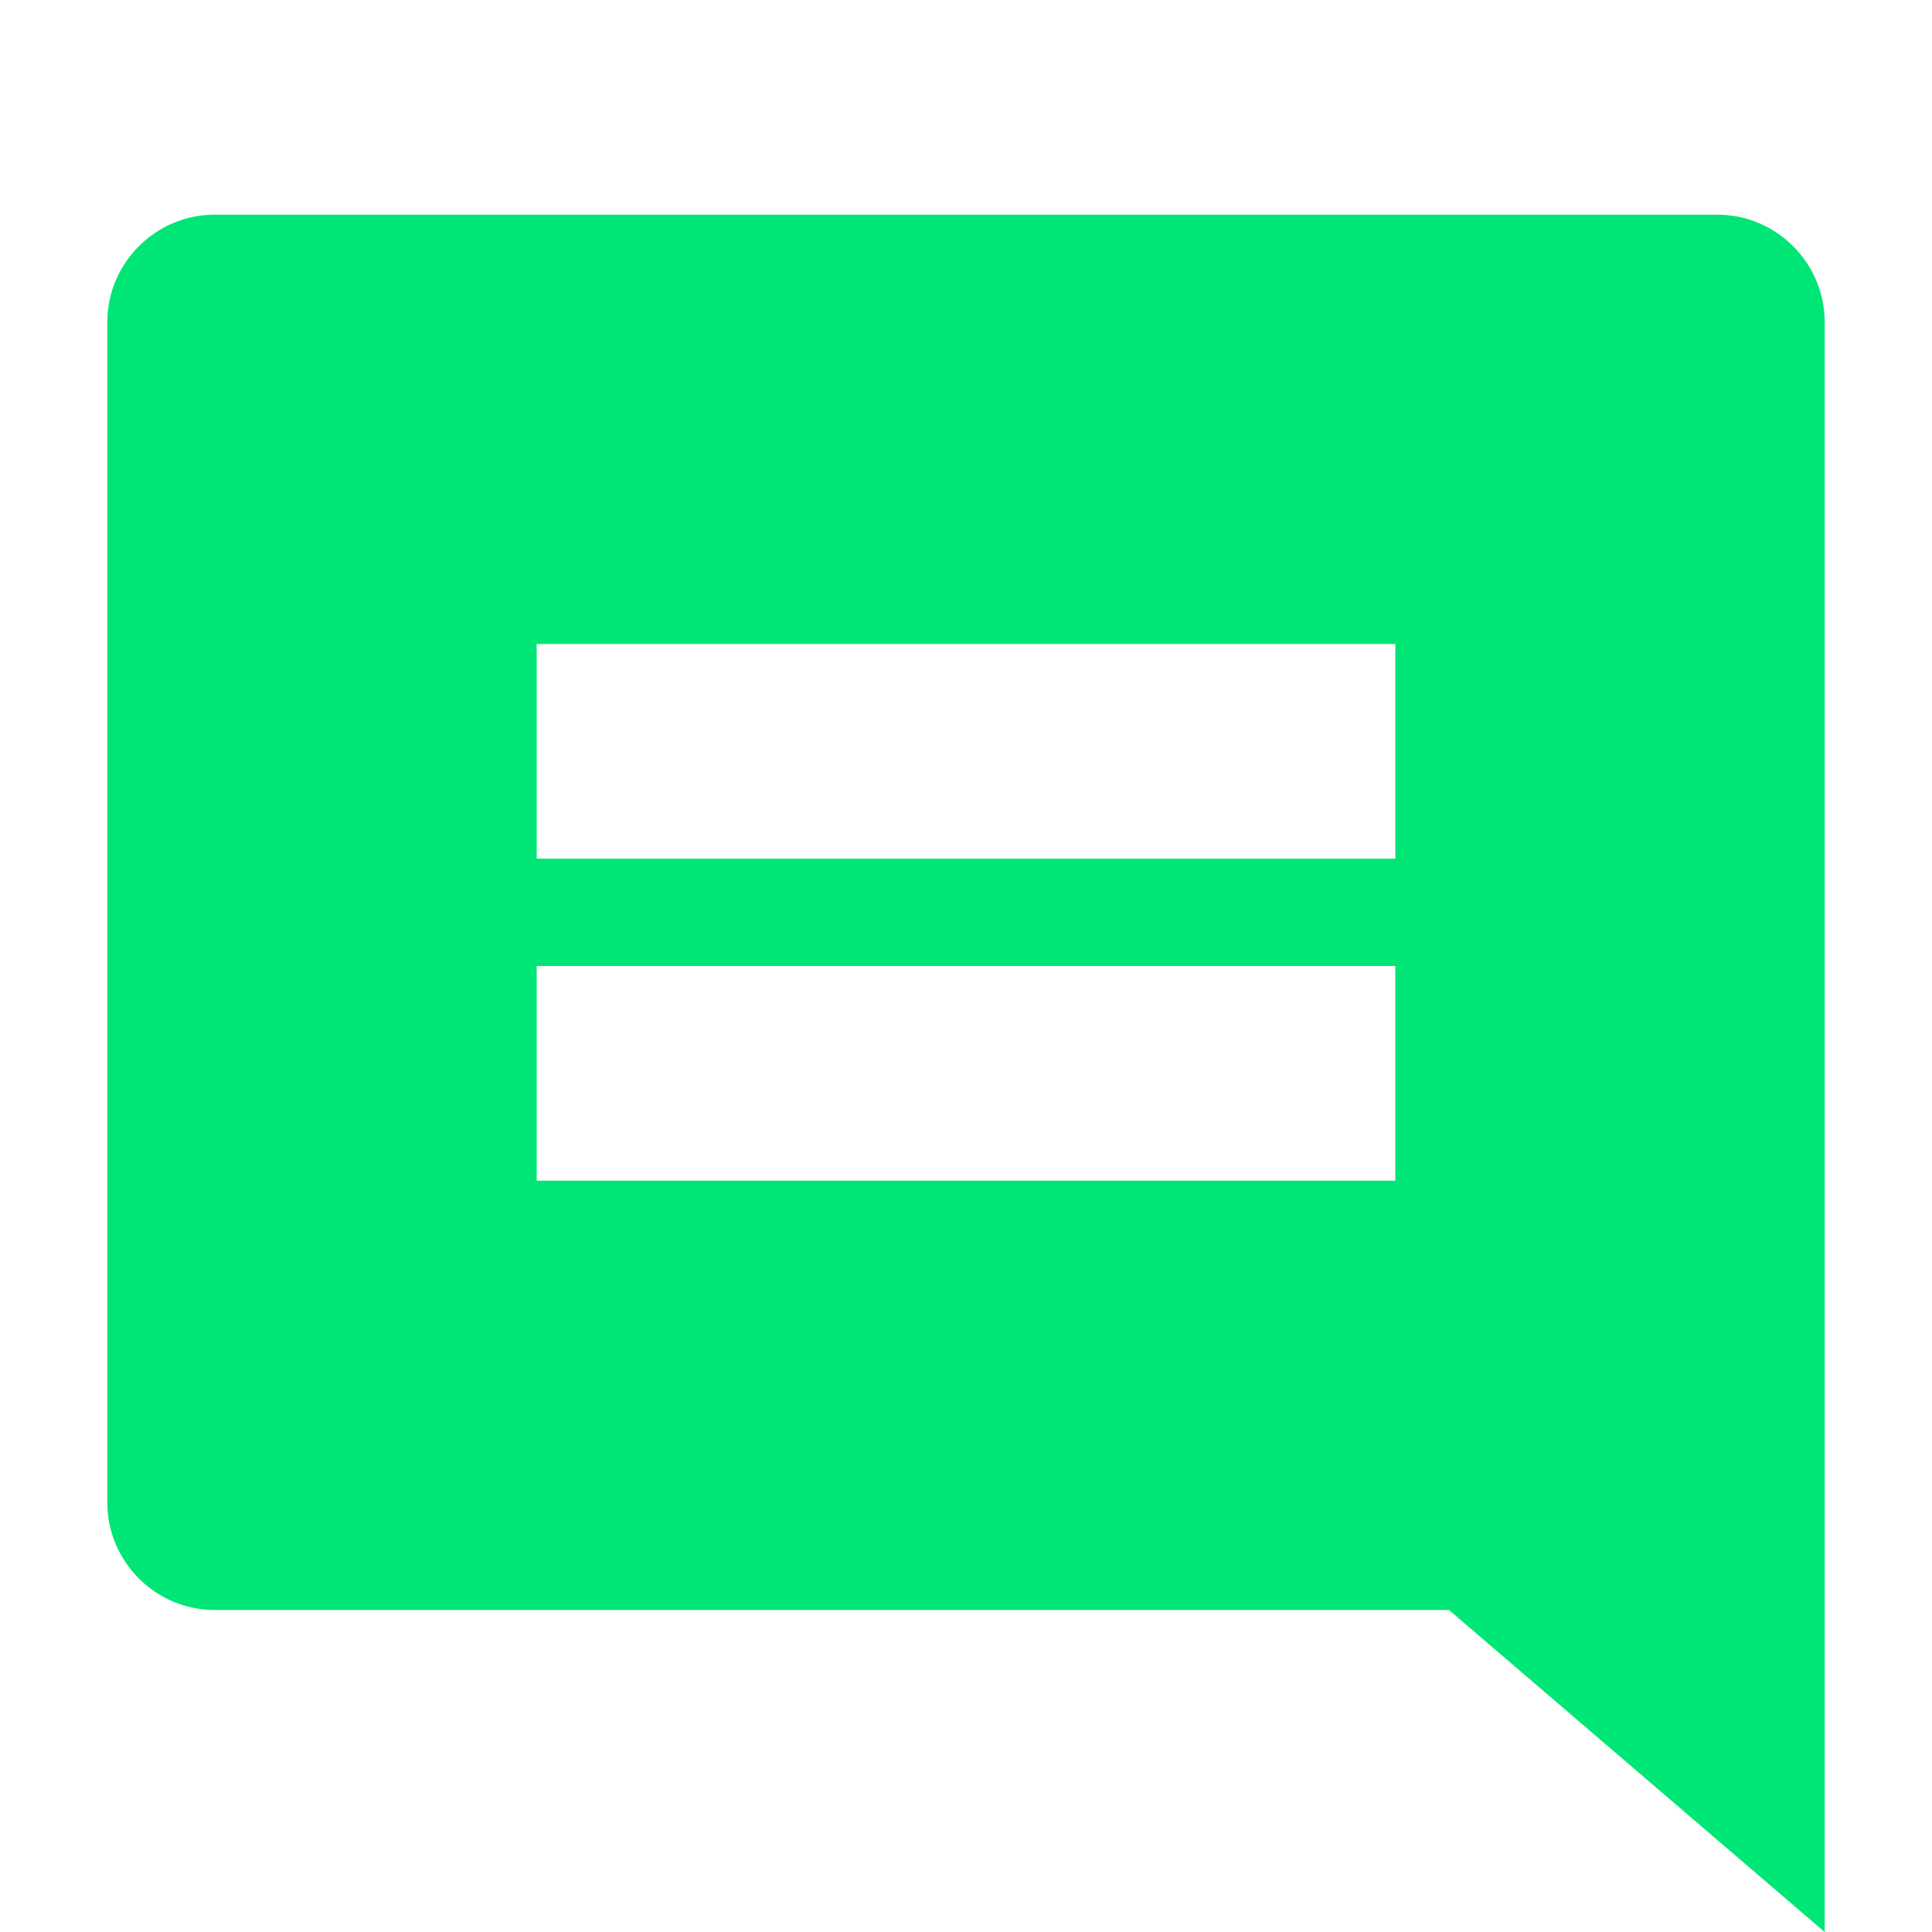 <svg fill="#00E676" xmlns="http://www.w3.org/2000/svg" width="18" height="18" viewBox="0 0 18 18"><path d="M17 3c0-.55-.45-1-1-1H2c-.55 0-1 .45-1 1v11c0 .55.45 1 1 1h11.5l3.5 3V3zm-4 8H5V9h8v2zm0-3H5V6h8v2z"/></svg>